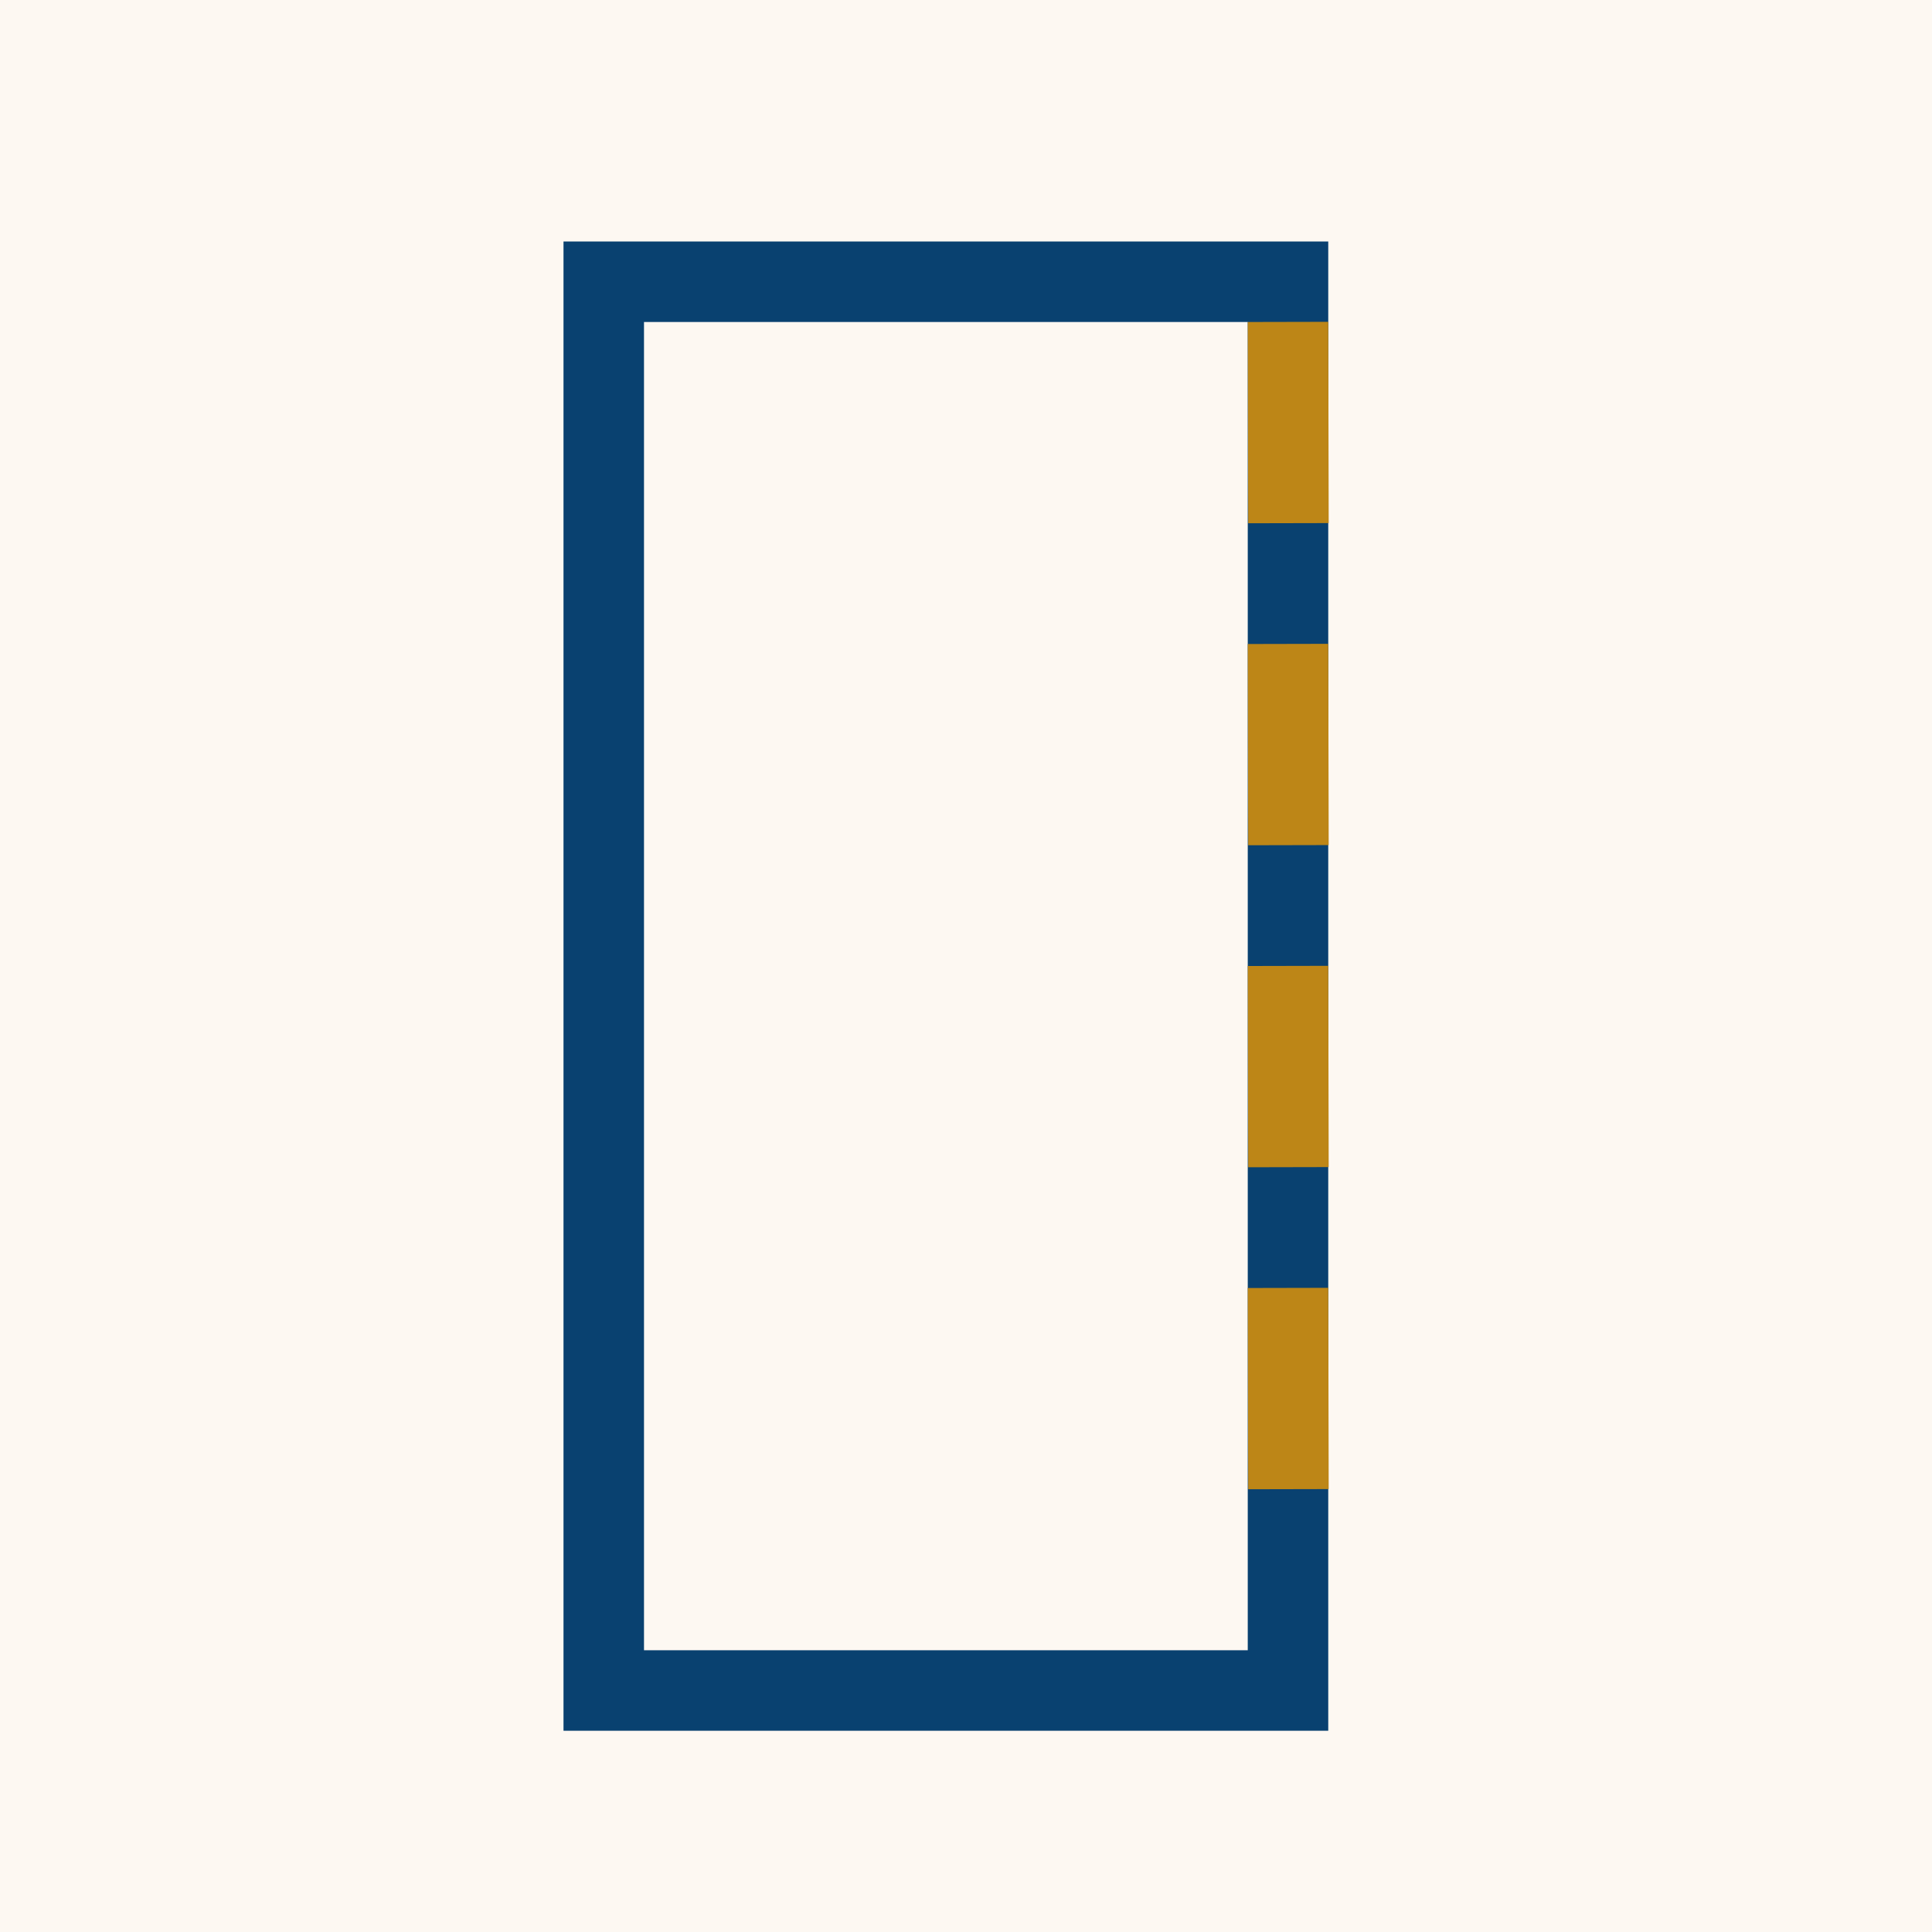 <svg width="48" height="48" viewBox="0 0 48 48" fill="none" xmlns="http://www.w3.org/2000/svg">
<rect width="48" height="48" fill="#FDF8F2"/>
<rect x="15" y="7" width="17" height="35" fill="#FDF8F2" stroke="#094170" stroke-width="2"/>
<line x1="32" y1="15.998" x2="32.011" y2="20.998" stroke="#BD8617" stroke-width="2"/>
<line x1="32" y1="7.998" x2="32.011" y2="12.998" stroke="#BD8617" stroke-width="2"/>
<line x1="32" y1="31.998" x2="32.011" y2="36.998" stroke="#BD8617" stroke-width="2"/>
<line x1="32" y1="23.998" x2="32.011" y2="28.998" stroke="#BD8617" stroke-width="2"/>
</svg>
